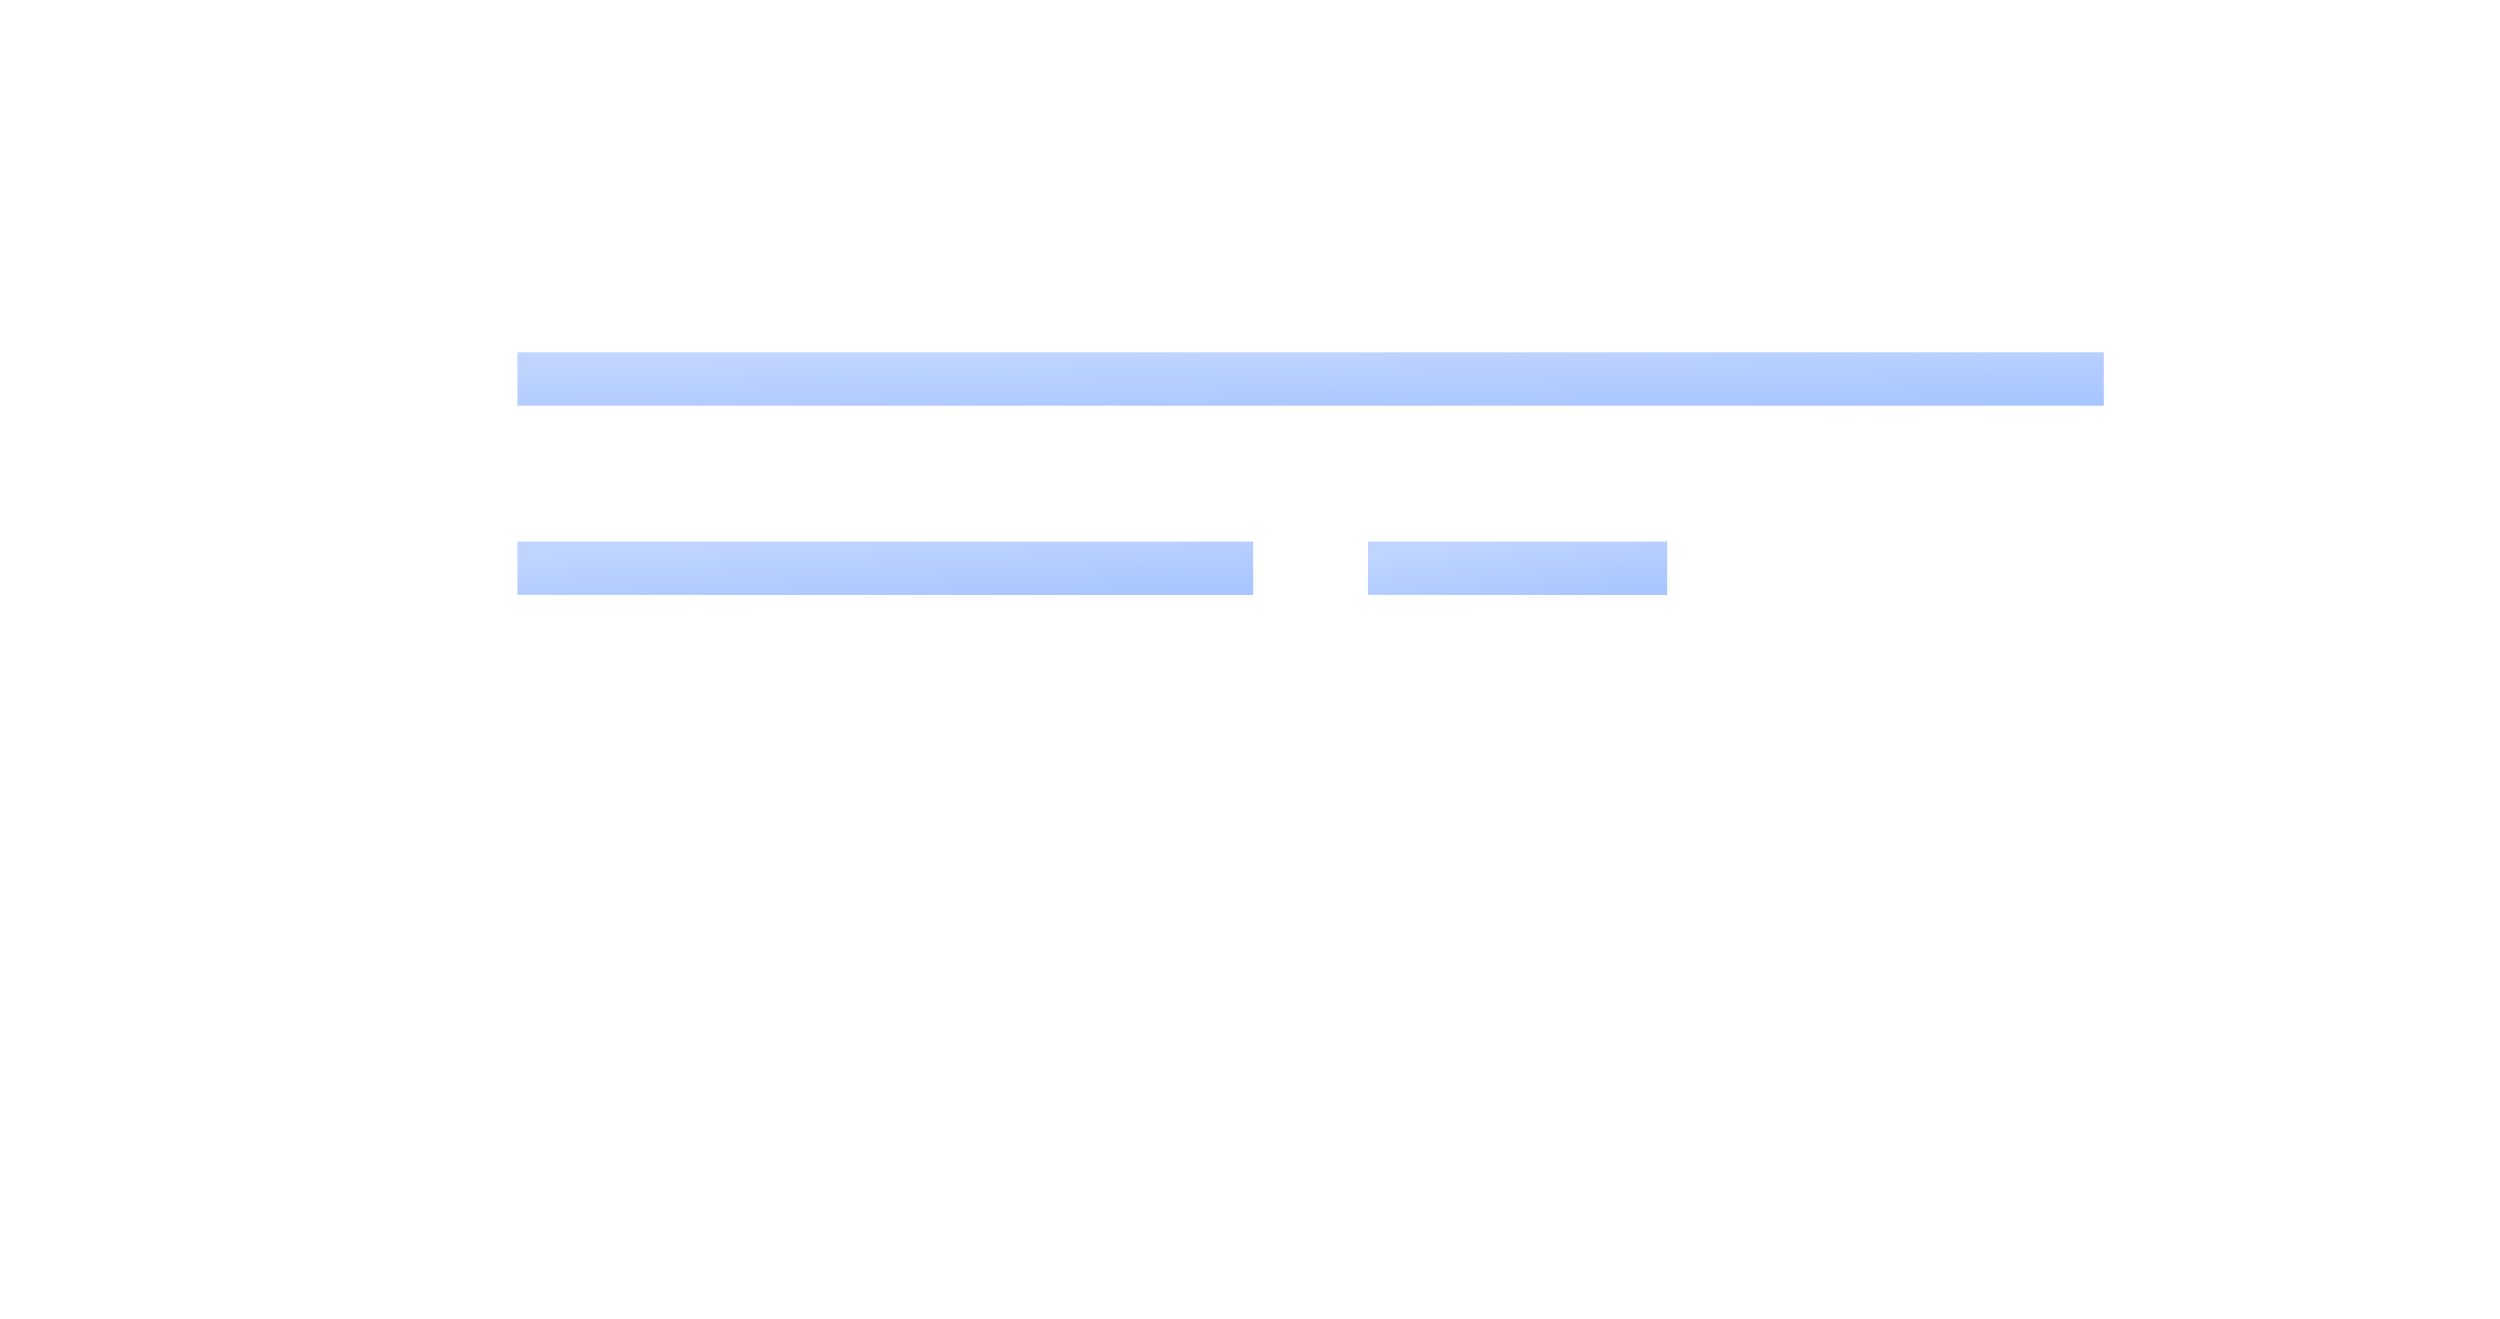 <svg width="108" height="57" viewBox="0 0 108 57" fill="none" xmlns="http://www.w3.org/2000/svg">
<g filter="url(#filter0_d_212_438)">
<path d="M17.294 2H90.706C96.918 2 102 8.279 102 15.952V25.254C102 32.928 96.918 39.206 90.706 39.206H17.294L6 47.474V15.951C6 8.279 11.082 2 17.294 2Z" fill="white"/>
</g>
<path opacity="0.4" d="M90.884 15.219H22.352V17.526H90.884V15.219Z" fill="url(#paint0_linear_212_438)"/>
<path opacity="0.4" d="M54.137 23.394H22.352V25.701H54.137V23.394Z" fill="url(#paint1_linear_212_438)"/>
<path opacity="0.4" d="M72.022 23.394H59.099V25.701H72.022V23.394Z" fill="url(#paint2_linear_212_438)"/>
<defs>
<filter id="filter0_d_212_438" x="0.644" y="0.686" width="106.712" height="56.185" filterUnits="userSpaceOnUse" color-interpolation-filters="sRGB">
<feFlood flood-opacity="0" result="BackgroundImageFix"/>
<feColorMatrix in="SourceAlpha" type="matrix" values="0 0 0 0 0 0 0 0 0 0 0 0 0 0 0 0 0 0 127 0" result="hardAlpha"/>
<feOffset dy="4.042"/>
<feGaussianBlur stdDeviation="2.678"/>
<feComposite in2="hardAlpha" operator="out"/>
<feColorMatrix type="matrix" values="0 0 0 0 0 0 0 0 0 0 0 0 0 0 0 0 0 0 0.05 0"/>
<feBlend mode="normal" in2="BackgroundImageFix" result="effect1_dropShadow_212_438"/>
<feBlend mode="normal" in="SourceGraphic" in2="effect1_dropShadow_212_438" result="shape"/>
</filter>
<linearGradient id="paint0_linear_212_438" x1="41.541" y1="15.507" x2="41.616" y2="18.587" gradientUnits="userSpaceOnUse">
<stop stop-color="#5F95FF"/>
<stop offset="1" stop-color="#226DFF"/>
</linearGradient>
<linearGradient id="paint1_linear_212_438" x1="31.252" y1="23.682" x2="31.414" y2="26.756" gradientUnits="userSpaceOnUse">
<stop stop-color="#5F95FF"/>
<stop offset="1" stop-color="#226DFF"/>
</linearGradient>
<linearGradient id="paint2_linear_212_438" x1="62.717" y1="23.682" x2="63.11" y2="26.713" gradientUnits="userSpaceOnUse">
<stop stop-color="#5F95FF"/>
<stop offset="1" stop-color="#226DFF"/>
</linearGradient>
</defs>
</svg>
